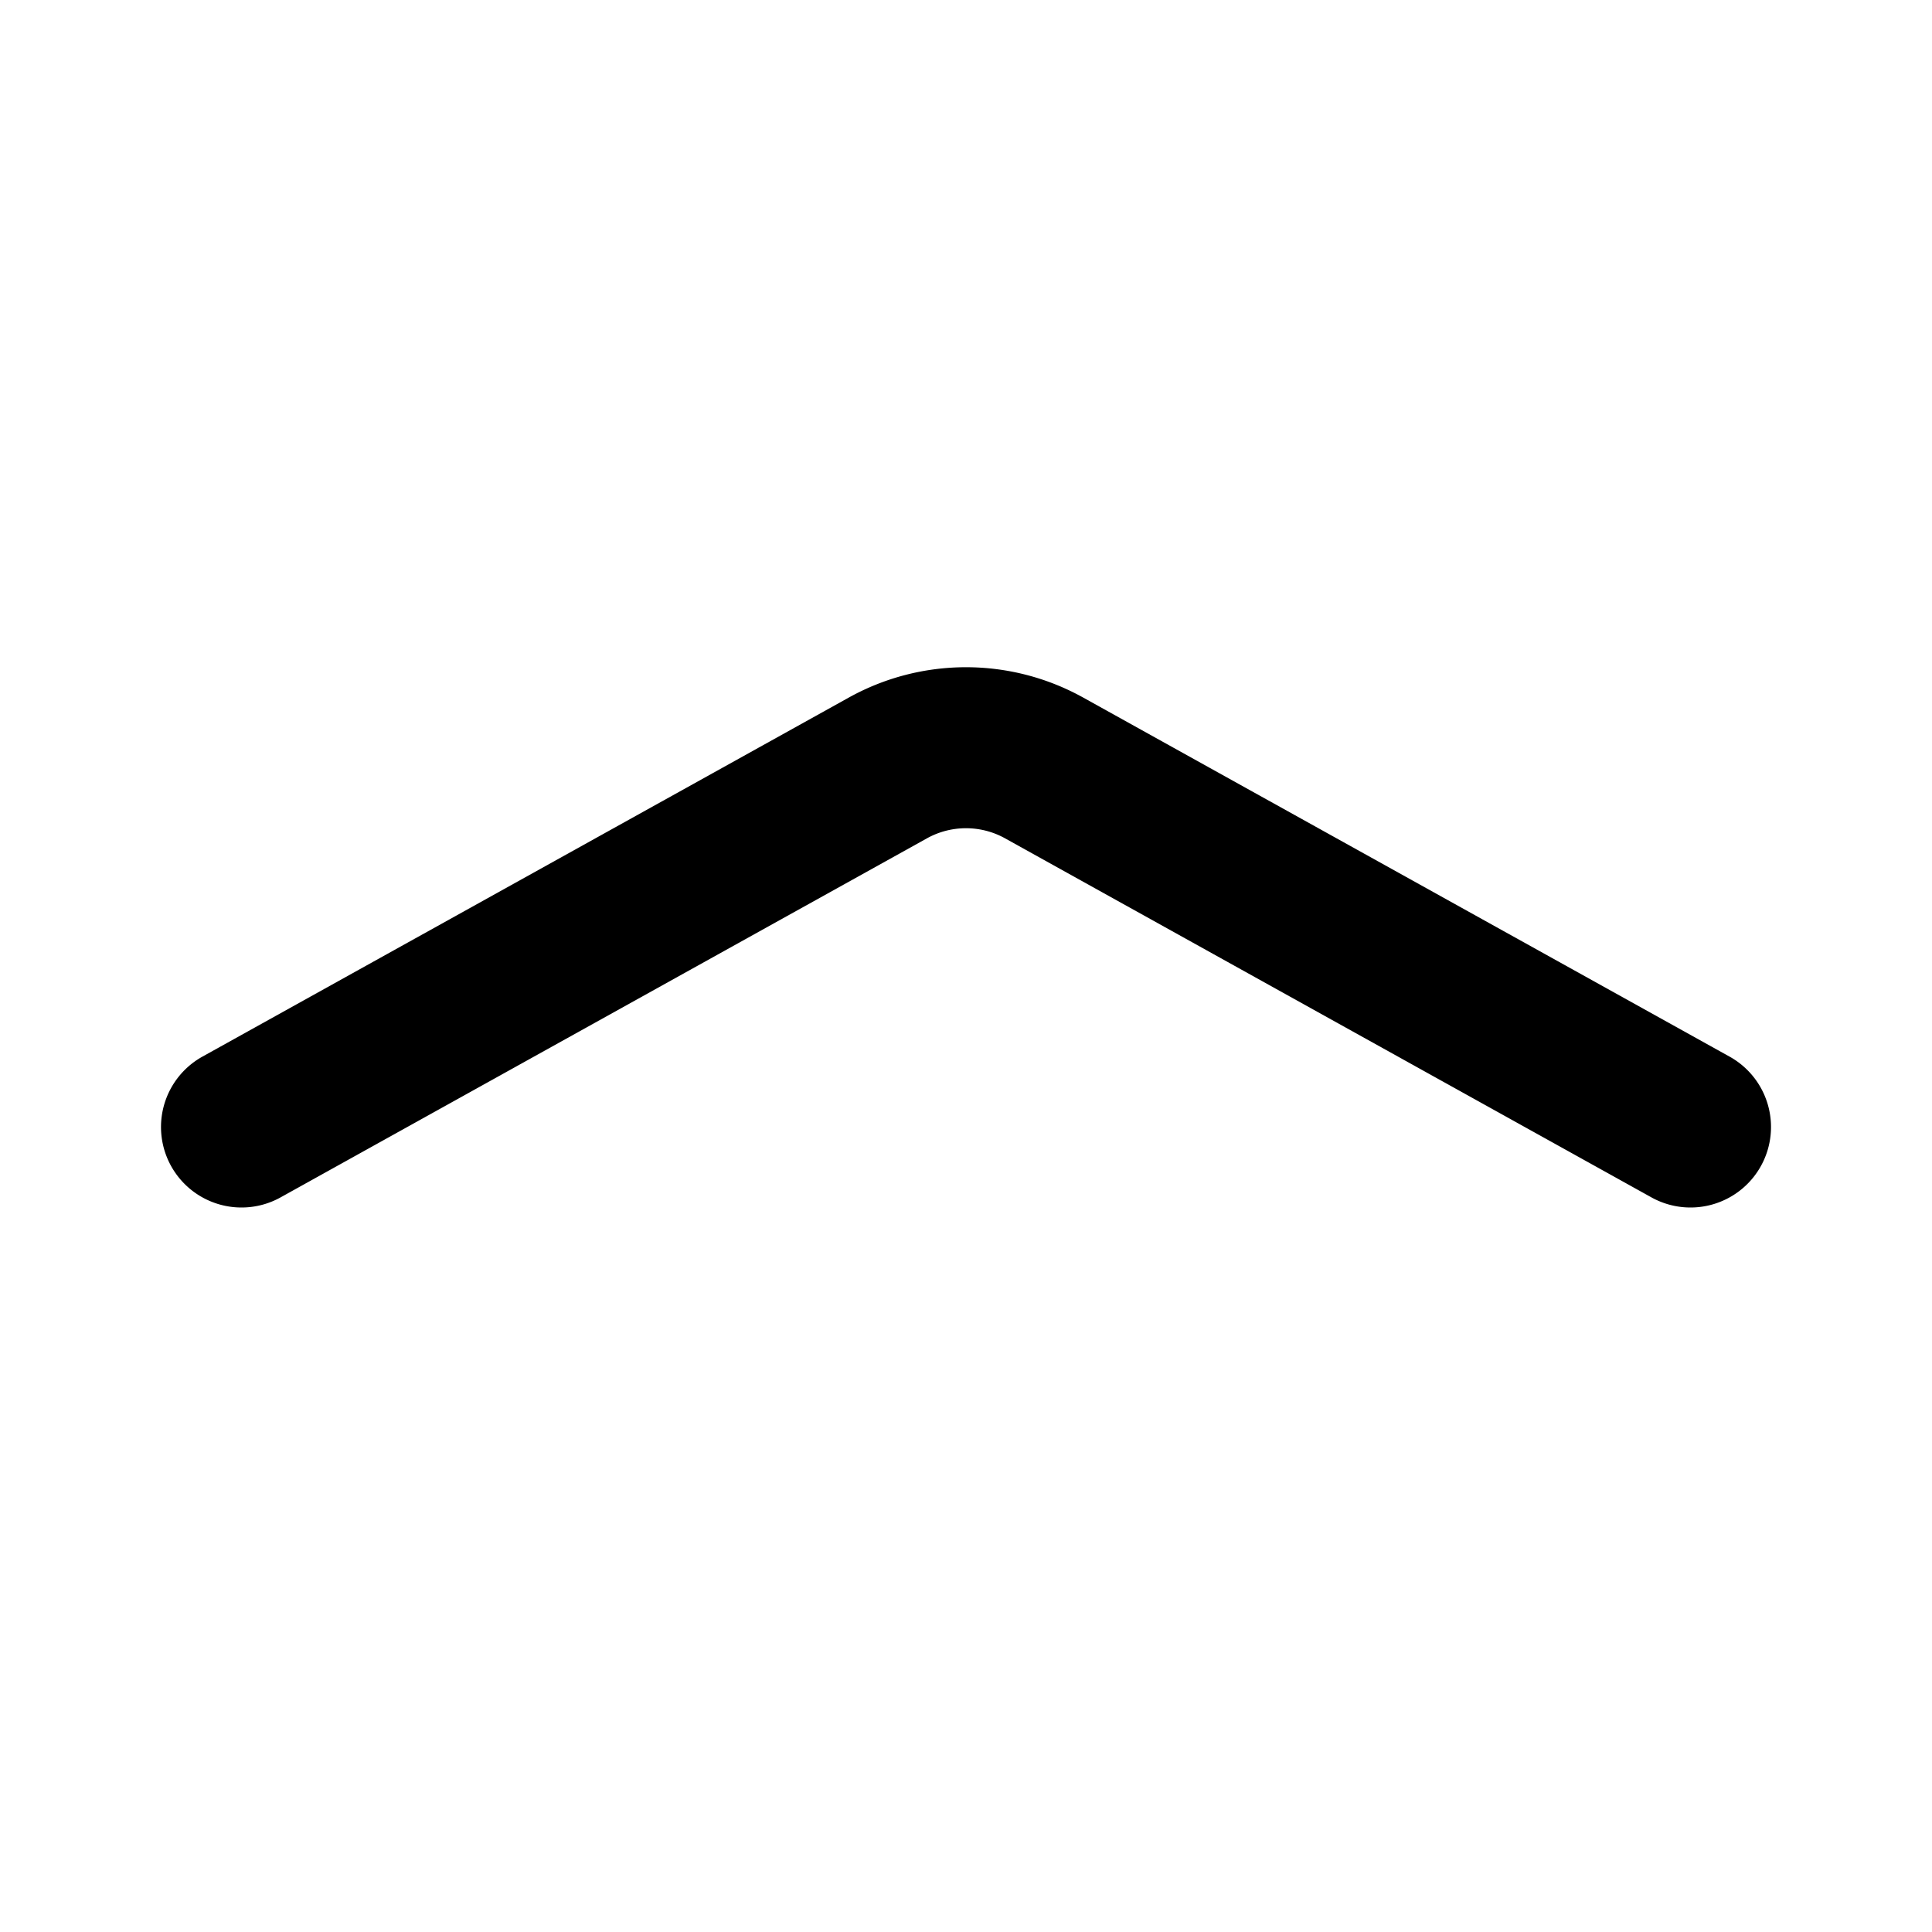 <svg xmlns="http://www.w3.org/2000/svg" width="24" height="24" fill="none" viewBox="0 0 24 24">
  <path stroke="currentColor" stroke-linecap="round" stroke-linejoin="round" stroke-width="2"
    d="m3 14 8.029-4.46a2 2 0 0 1 1.942 0L21 14" />
</svg>